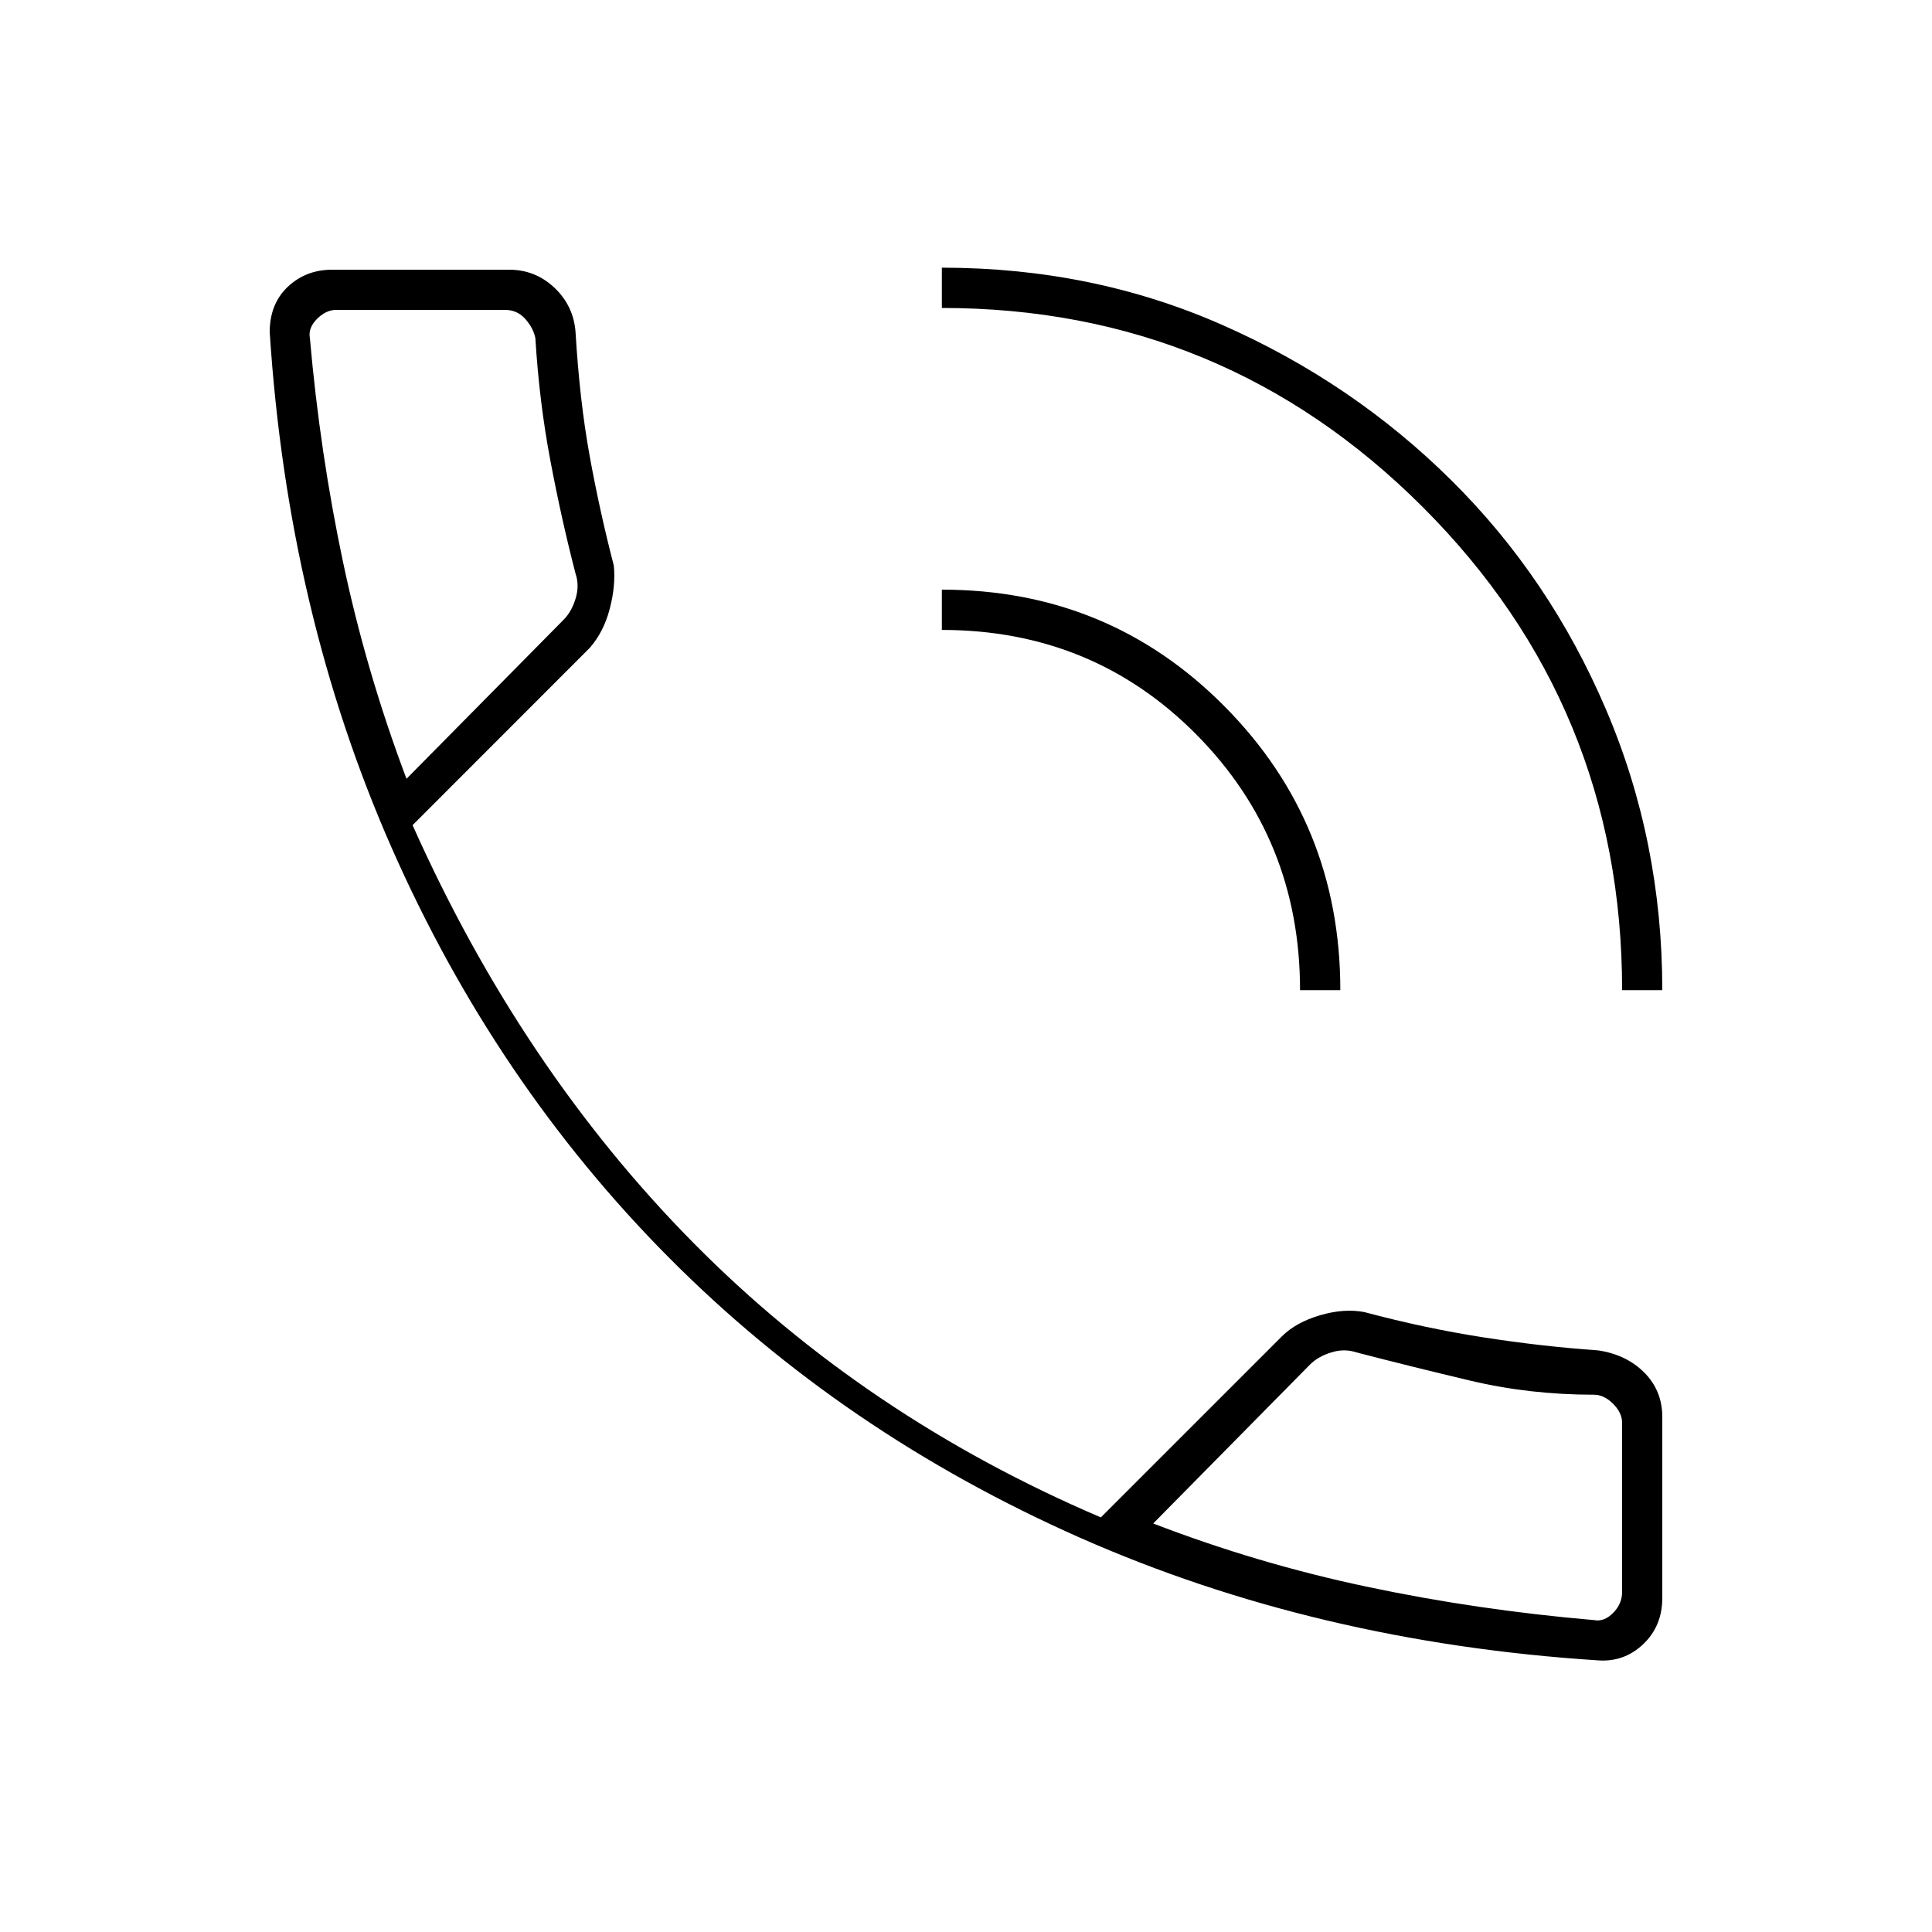 <svg xmlns="http://www.w3.org/2000/svg" height="20" width="20"><path d="M16.542 17.188q-2.917-.188-5.365-1.271-2.448-1.084-4.25-2.896-1.802-1.813-2.875-4.25-1.073-2.438-1.26-5.333 0-.292.187-.469.188-.177.459-.177h1.833q.271 0 .469.187.198.188.218.459.042.708.146 1.281.104.573.25 1.135.021.208-.042.448-.062.24-.208.406L4.271 8.542q1.125 2.52 2.906 4.323 1.781 1.802 4.219 2.843l1.875-1.875q.146-.145.396-.218.25-.073.458-.032.625.167 1.229.261.604.094 1.188.135.291.042.479.229.187.188.187.459v1.875q0 .291-.198.479-.198.187-.468.167Zm-4.604-1.417q1.083.417 2.218.656 1.136.24 2.344.344.104.021.198-.073.094-.094.094-.219v-1.75q0-.104-.094-.198-.094-.093-.198-.093-.667 0-1.281-.146-.615-.146-1.177-.292-.125-.042-.261 0-.135.042-.219.125Zm4.854-5.521q0-2.938-2.063-5-2.062-2.062-4.979-2.062v-.417q1.562 0 2.906.594 1.344.593 2.365 1.604 1.021 1.01 1.604 2.375.583 1.364.583 2.906Zm-3.334 0q0-1.562-1.073-2.646-1.073-1.083-2.635-1.083v-.417q1.729 0 2.927 1.209 1.198 1.208 1.198 2.937Zm-9.25-2.188 1.625-1.645q.084-.084.125-.219.042-.136 0-.26-.146-.563-.26-1.167-.115-.604-.156-1.271-.021-.104-.104-.198-.084-.094-.209-.094h-1.75q-.104 0-.198.094-.093.094-.073.198.104 1.188.344 2.323t.656 2.239Zm0 0Zm7.73 7.709Z"/></svg>